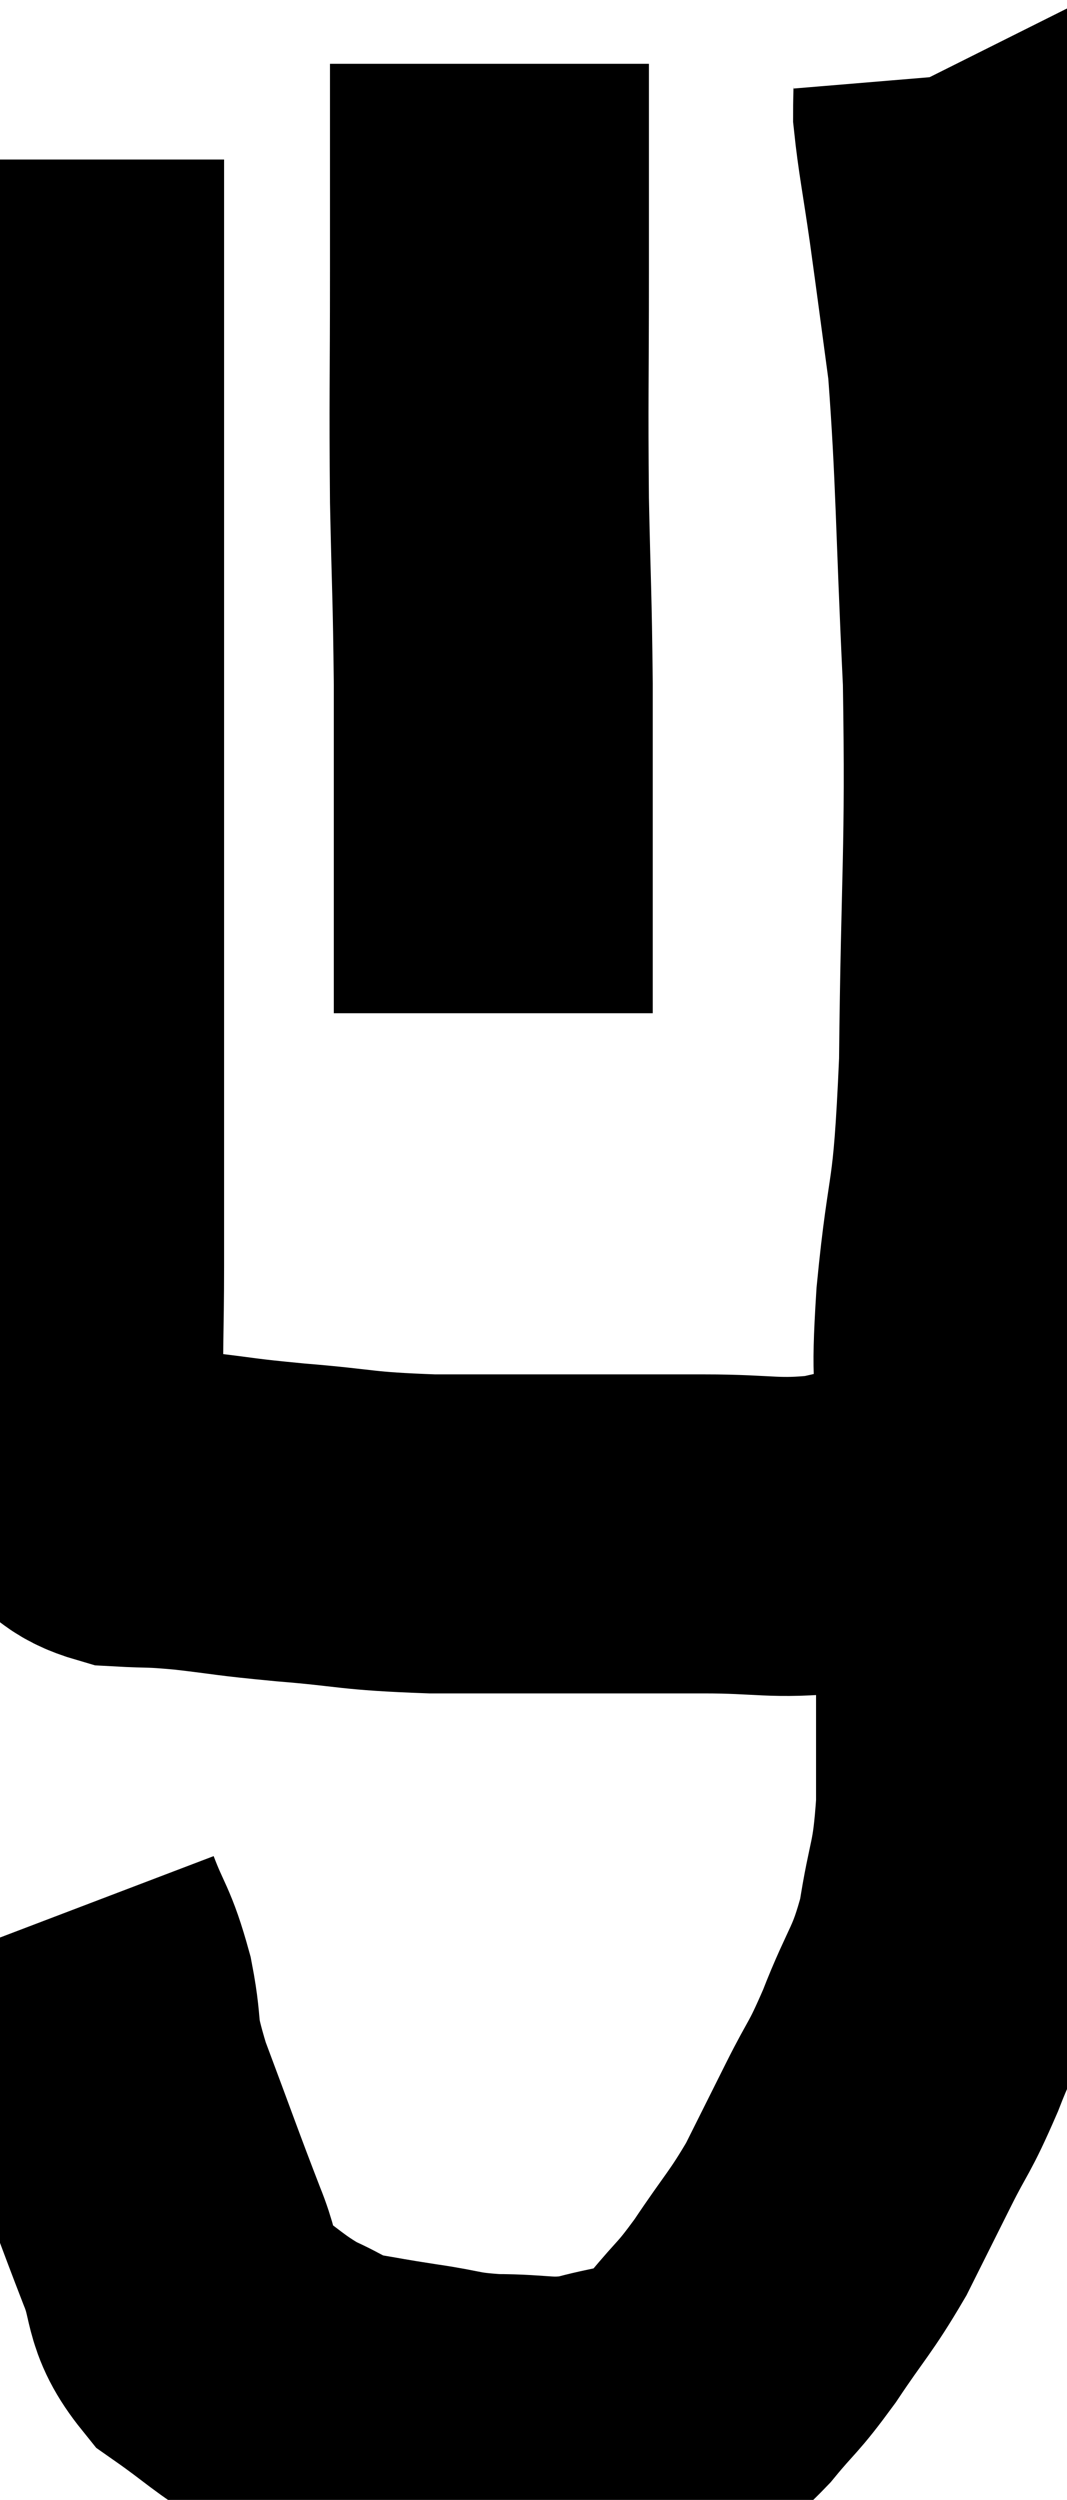 <svg xmlns="http://www.w3.org/2000/svg" viewBox="13.687 2.72 16.727 39.18" width="16.727" height="39.18"><path d="M 14.7 5.22 C 14.7 6.36, 14.7 5.7, 14.7 7.5 C 14.7 9.96, 14.7 9.42, 14.7 12.42 C 14.7 15.96, 14.7 16.965, 14.7 19.5 C 14.7 21.03, 14.7 21.27, 14.7 22.56 C 14.7 23.61, 14.67 23.835, 14.7 24.66 C 14.76 25.26, 14.595 25.44, 14.82 25.86 C 15.21 26.1, 15.135 26.205, 15.6 26.34 C 16.14 26.37, 16.02 26.34, 16.68 26.4 C 17.46 26.49, 17.295 26.49, 18.24 26.58 C 19.35 26.67, 19.215 26.715, 20.46 26.76 C 21.84 26.76, 22.155 26.76, 23.22 26.76 C 23.97 26.76, 23.85 26.76, 24.72 26.76 C 25.71 26.76, 25.815 26.85, 26.7 26.76 C 27.48 26.58, 27.705 26.535, 28.26 26.4 C 28.59 26.31, 28.68 26.265, 28.92 26.22 C 29.07 26.22, 29.145 26.22, 29.22 26.22 L 29.22 26.22" fill="none" stroke="black" stroke-width="5"></path><path d="M 14.7 32.7 C 14.94 33.33, 14.985 33.255, 15.18 33.96 C 15.33 34.74, 15.18 34.53, 15.48 35.52 C 15.93 36.72, 16.02 36.99, 16.38 37.92 C 16.65 38.58, 16.485 38.7, 16.92 39.24 C 17.52 39.66, 17.58 39.765, 18.12 40.08 C 18.6 40.29, 18.57 40.35, 19.08 40.5 C 19.62 40.59, 19.575 40.59, 20.16 40.68 C 20.79 40.77, 20.73 40.815, 21.42 40.86 C 22.17 40.86, 22.23 40.95, 22.92 40.86 C 23.55 40.68, 23.7 40.725, 24.18 40.5 C 24.51 40.23, 24.465 40.35, 24.84 39.96 C 25.26 39.45, 25.23 39.555, 25.68 38.94 C 26.16 38.22, 26.235 38.19, 26.64 37.5 C 26.97 36.84, 26.97 36.84, 27.3 36.18 C 27.63 35.52, 27.615 35.655, 27.96 34.86 C 28.32 33.93, 28.425 33.96, 28.68 33 C 28.83 32.01, 28.905 32.13, 28.98 31.02 C 28.98 29.79, 28.98 30.045, 28.98 28.56 C 28.98 26.82, 28.98 26.445, 28.98 25.08 C 28.98 24.09, 28.89 24.525, 28.98 23.1 C 29.16 21.24, 29.235 21.81, 29.34 19.38 C 29.37 16.38, 29.445 16.125, 29.4 13.38 C 29.28 10.89, 29.295 10.2, 29.16 8.4 C 29.01 7.29, 28.995 7.155, 28.86 6.18 C 28.74 5.34, 28.68 5.07, 28.62 4.5 C 28.62 4.2, 28.635 4.08, 28.62 3.9 L 28.56 3.78" fill="none" stroke="black" stroke-width="5"></path><path d="M 21.36 3.72 C 21.36 5.34, 21.36 5.25, 21.36 6.96 C 21.36 8.76, 21.345 8.94, 21.36 10.56 C 21.39 12, 21.405 12, 21.42 13.44 C 21.42 14.88, 21.42 15.27, 21.42 16.32 C 21.42 16.98, 21.42 17.07, 21.42 17.64 C 21.42 18.12, 21.42 18.36, 21.42 18.6 L 21.42 18.6" fill="none" stroke="black" stroke-width="5"></path></svg>